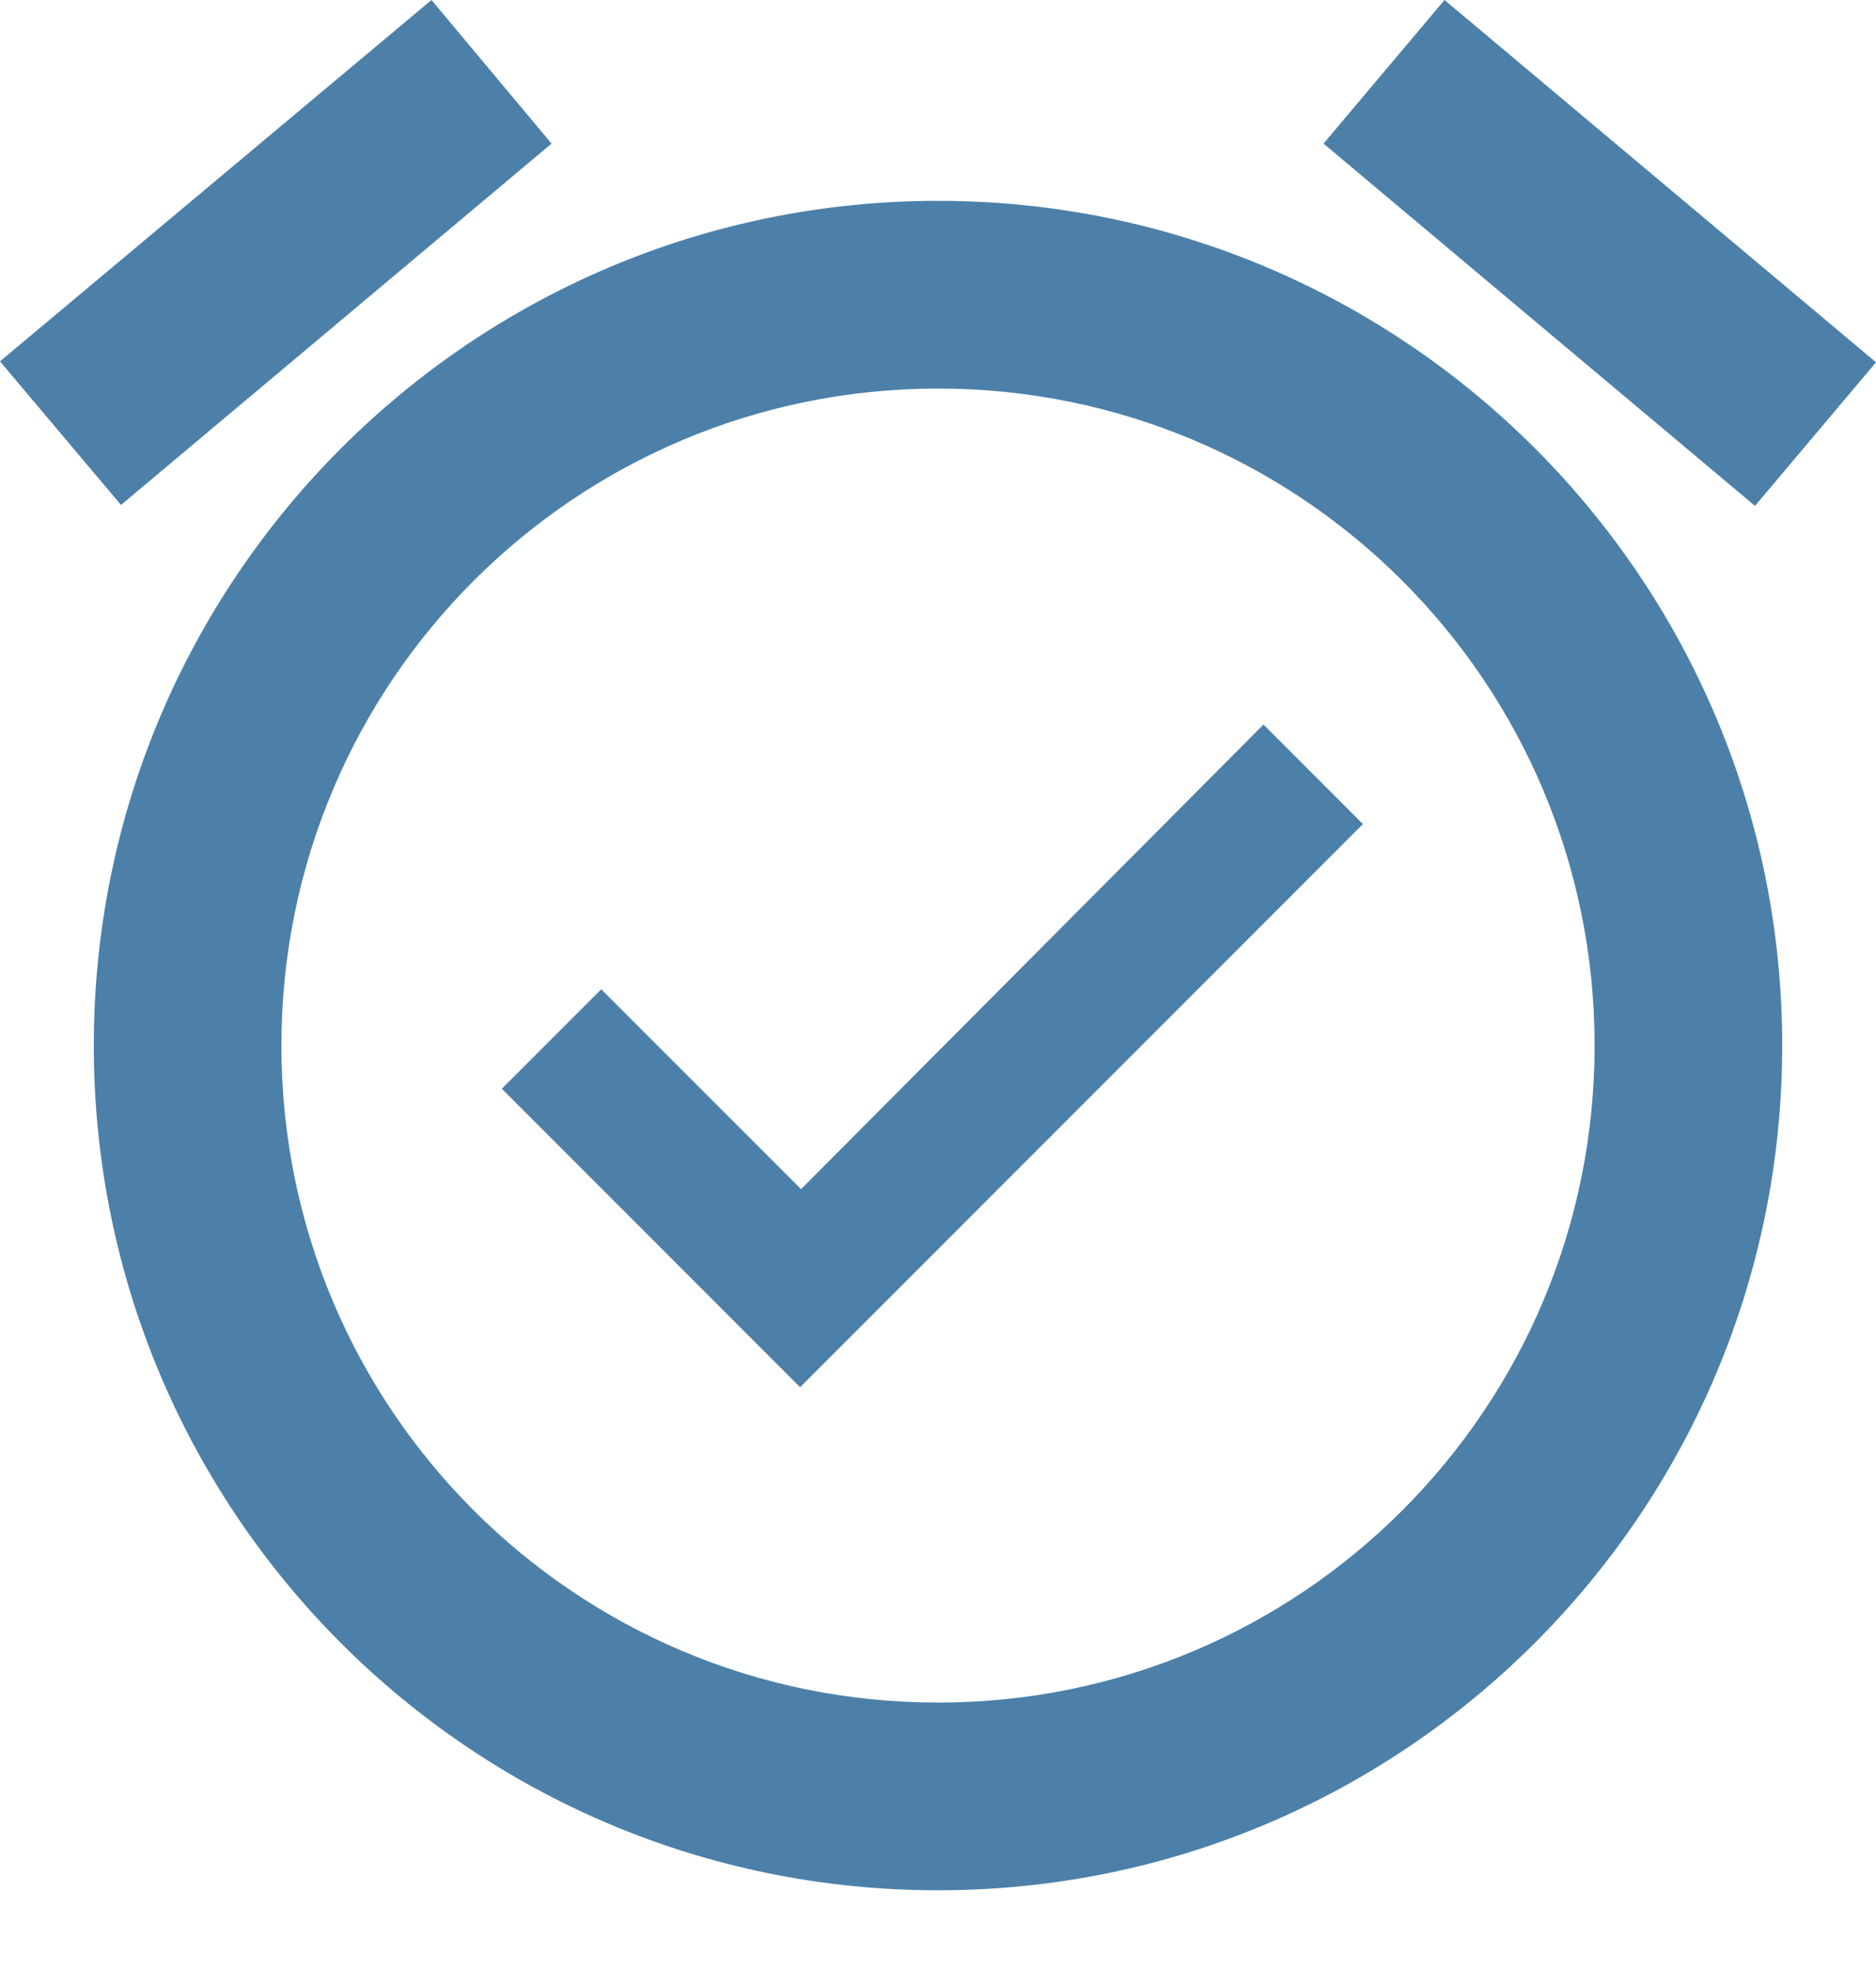 <svg width="20" height="21" viewBox="0 0 20 21" fill="none" xmlns="http://www.w3.org/2000/svg">
<path opacity="0.7" d="M20 3.86L15.4 0L14.11 1.53L18.71 5.39L20 3.86ZM5.88 1.53L4.6 0L0 3.85L1.29 5.38L5.88 1.53ZM10 2.14C5.03 2.14 1 6.17 1 11.14C1 16.11 5.02 20.14 10 20.14C14.97 20.14 19 16.11 19 11.14C19 6.17 14.97 2.14 10 2.14ZM10 18.14C6.13 18.14 3 15.01 3 11.14C3 7.27 6.13 4.14 10 4.14C13.87 4.14 17 7.27 17 11.14C17 15.01 13.87 18.14 10 18.14ZM8.54 12.67L6.41 10.54L5.35 11.6L8.53 14.78L14.53 8.78L13.47 7.72L8.54 12.67Z" fill="#004B85"/>
</svg>
